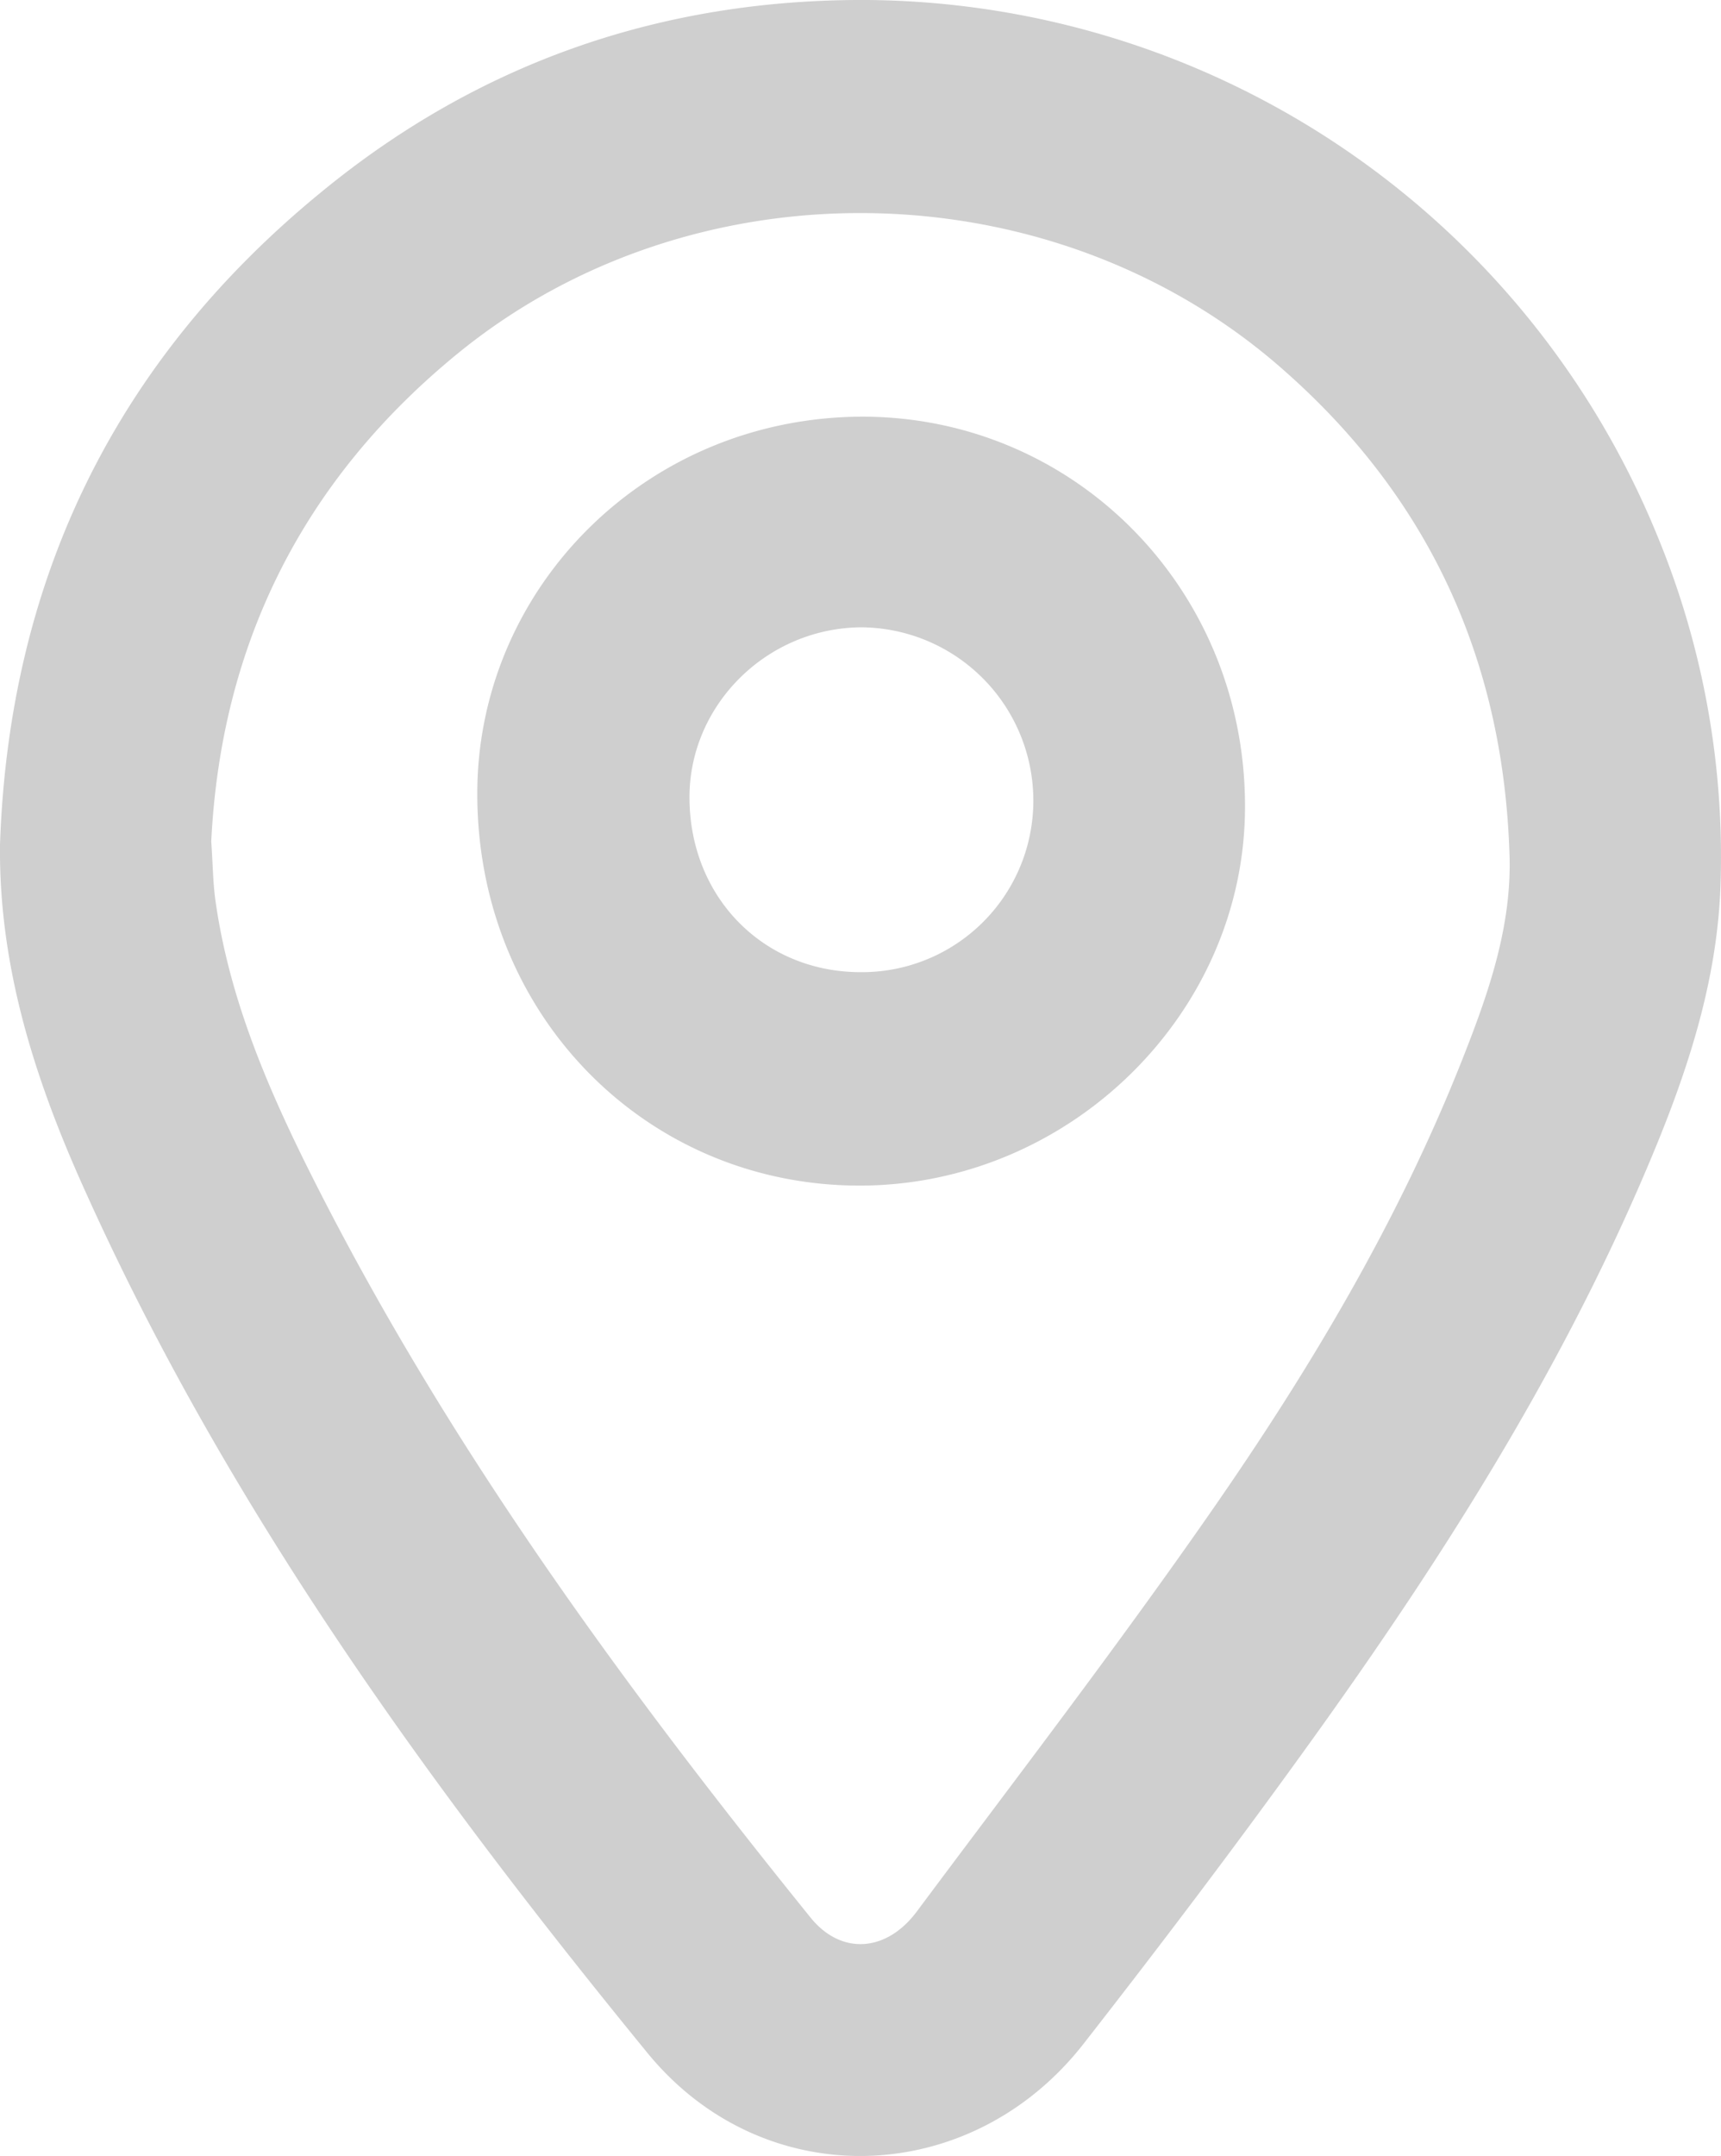 <svg xmlns="http://www.w3.org/2000/svg" viewBox="0 0 192.35 240.82">
  <defs>
    <style>
      .cls-1 {
        fill: #cfcfcf;
      }
    </style>
  </defs>
  <title>address-icon</title>
  <g id="Layer_2" data-name="Layer 2">
    <g id="Layer_2-2" data-name="Layer 2">
      <g id="_3yamYL.tif" data-name="3yamYL.tif">
        <g>
          <path class="cls-1" d="M0,94.38c1-29.74,13-54.23,36-73C53.65,6.91,74.17-.14,97,0a96.22,96.22,0,0,1,88.19,59.74A93.78,93.78,0,0,1,192.29,99c-.41,11.5-4.21,22.2-8.71,32.63-9.6,22.28-22.54,42.65-36.64,62.29-8.35,11.63-17,23.06-25.82,34.35-12.63,16.19-35.8,16.92-48.79,1C48,199.51,25.48,168.45,9.57,133.15,4,120.87-.14,108.16,0,94.38ZM23.61,94c.18,2.55.19,4.56.46,6.53,1.46,10.44,5.42,20,10.06,29.39,15.16,30.54,35.13,57.87,56.47,84.28,3.4,4.2,8.47,3.88,11.87-.69,11-14.75,22.22-29.35,32.73-44.44,11.24-16.13,21.31-33,28.51-51.42,2.8-7.14,5.28-14.44,5-22.26C168,73.35,159.44,55,142.57,40.56c-25.68-21.9-65.21-22.4-91.33-1.14C33.76,53.66,24.69,72.08,23.61,94Z"/>
          <path class="cls-1" d="M96.35,46.54c23.83,0,42.84,19.34,42.8,43.57,0,23.09-19.63,42.33-43.1,42.32C72,132.42,53,113,53.35,88,53.7,65.49,72.27,46.63,96.35,46.54Zm-.13,62.05a19.15,19.15,0,0,0,19.27-18.87A19.36,19.36,0,0,0,96.14,70.07c-10.46.14-19,8.62-19.08,18.85C77,100.14,85.27,108.6,96.22,108.59Z"/>
        </g>
      </g>
    </g>
  </g>
</svg>
